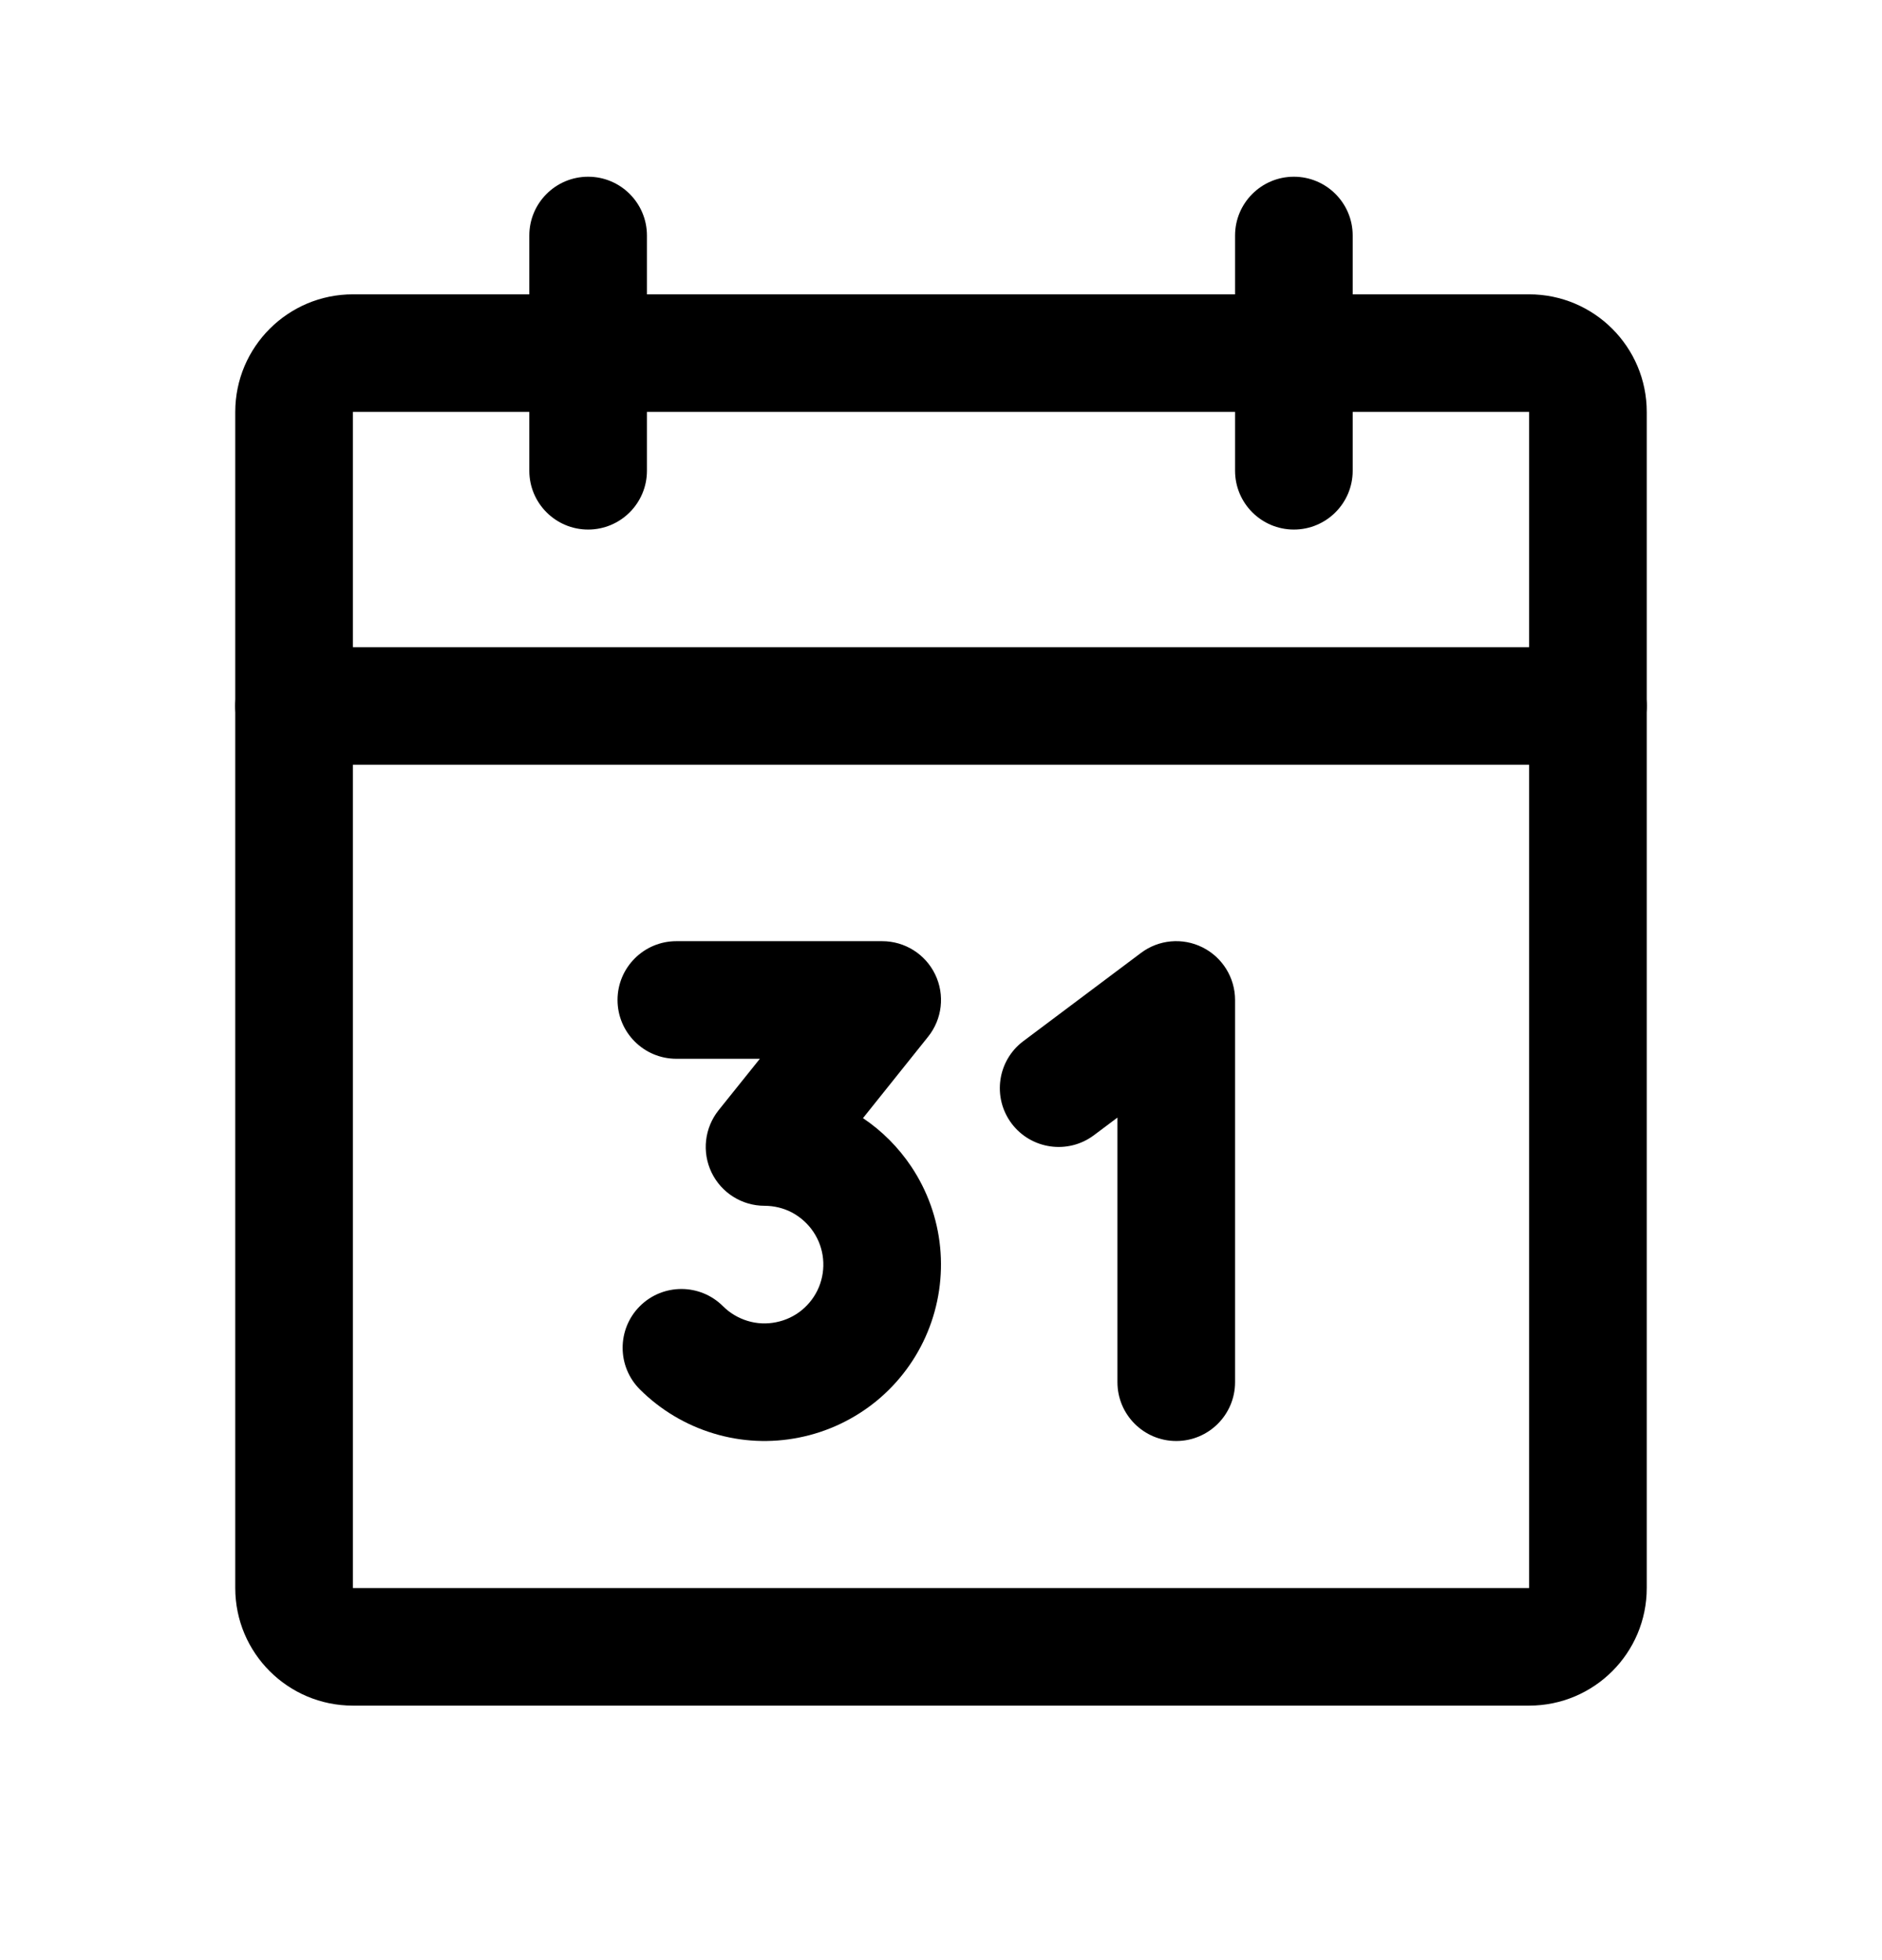 <svg width="24" height="25" viewBox="0 0 24 25" fill="none" xmlns="http://www.w3.org/2000/svg">
<g clip-path="url(#clip0_743_5618)">
<path fill-rule="evenodd" clip-rule="evenodd" d="M3 5.254C3 4.426 3.672 3.754 4.5 3.754H19.5C20.328 3.754 21 4.426 21 5.254V20.254C21 21.083 20.328 21.754 19.5 21.754H4.5C3.672 21.754 3 21.083 3 20.254V5.254ZM19.5 5.254H4.5V20.254H19.5V5.254Z" fill="currentColor"/>
<path fill-rule="evenodd" clip-rule="evenodd" d="M16.5 2.254C16.914 2.254 17.25 2.59 17.25 3.004V6.004C17.25 6.418 16.914 6.754 16.5 6.754C16.086 6.754 15.75 6.418 15.75 6.004V3.004C15.75 2.59 16.086 2.254 16.5 2.254Z" fill="currentColor"/>
<path fill-rule="evenodd" clip-rule="evenodd" d="M7.5 2.254C7.914 2.254 8.25 2.59 8.25 3.004V6.004C8.25 6.418 7.914 6.754 7.5 6.754C7.086 6.754 6.75 6.418 6.75 6.004V3.004C6.75 2.59 7.086 2.254 7.5 2.254Z" fill="currentColor"/>
<path fill-rule="evenodd" clip-rule="evenodd" d="M3 9.004C3 8.59 3.336 8.254 3.75 8.254H20.25C20.664 8.254 21 8.59 21 9.004C21 9.418 20.664 9.754 20.25 9.754H3.75C3.336 9.754 3 9.418 3 9.004Z" fill="currentColor"/>
<path fill-rule="evenodd" clip-rule="evenodd" d="M7.875 12.754C7.875 12.34 8.211 12.004 8.625 12.004H11.25C11.538 12.004 11.801 12.169 11.926 12.429C12.051 12.689 12.016 12.997 11.836 13.222L11.005 14.261C11.248 14.424 11.457 14.634 11.621 14.879C11.826 15.186 11.953 15.54 11.989 15.908C12.025 16.276 11.97 16.648 11.829 16.989C11.688 17.331 11.464 17.633 11.178 17.868C10.892 18.102 10.553 18.263 10.19 18.335C9.827 18.408 9.452 18.39 9.098 18.282C8.744 18.175 8.422 17.982 8.16 17.721C7.867 17.428 7.867 16.953 8.159 16.66C8.452 16.367 8.927 16.367 9.22 16.66C9.307 16.747 9.415 16.811 9.533 16.847C9.651 16.883 9.776 16.889 9.897 16.864C10.018 16.84 10.131 16.787 10.226 16.709C10.321 16.63 10.396 16.53 10.443 16.416C10.49 16.302 10.508 16.178 10.496 16.055C10.484 15.932 10.442 15.815 10.373 15.712C10.305 15.61 10.212 15.526 10.104 15.467C9.995 15.409 9.873 15.379 9.75 15.379C9.462 15.379 9.199 15.214 9.074 14.954C8.949 14.694 8.984 14.386 9.164 14.16L9.69 13.504H8.625C8.211 13.504 7.875 13.168 7.875 12.754Z" fill="currentColor"/>
<path fill-rule="evenodd" clip-rule="evenodd" d="M15.335 12.083C15.589 12.21 15.75 12.47 15.75 12.754V17.629C15.75 18.043 15.414 18.379 15 18.379C14.586 18.379 14.25 18.043 14.25 17.629V14.254L13.95 14.479C13.619 14.727 13.149 14.66 12.9 14.329C12.652 13.997 12.719 13.527 13.05 13.279L14.55 12.154C14.777 11.983 15.081 11.956 15.335 12.083Z" fill="currentColor"/>
</g>
<defs>
<clipPath id="clip0_743_5618">
<rect width="24" height="24" fill="white" transform="translate(0 0.754)"/>
</clipPath>
</defs>
</svg>
